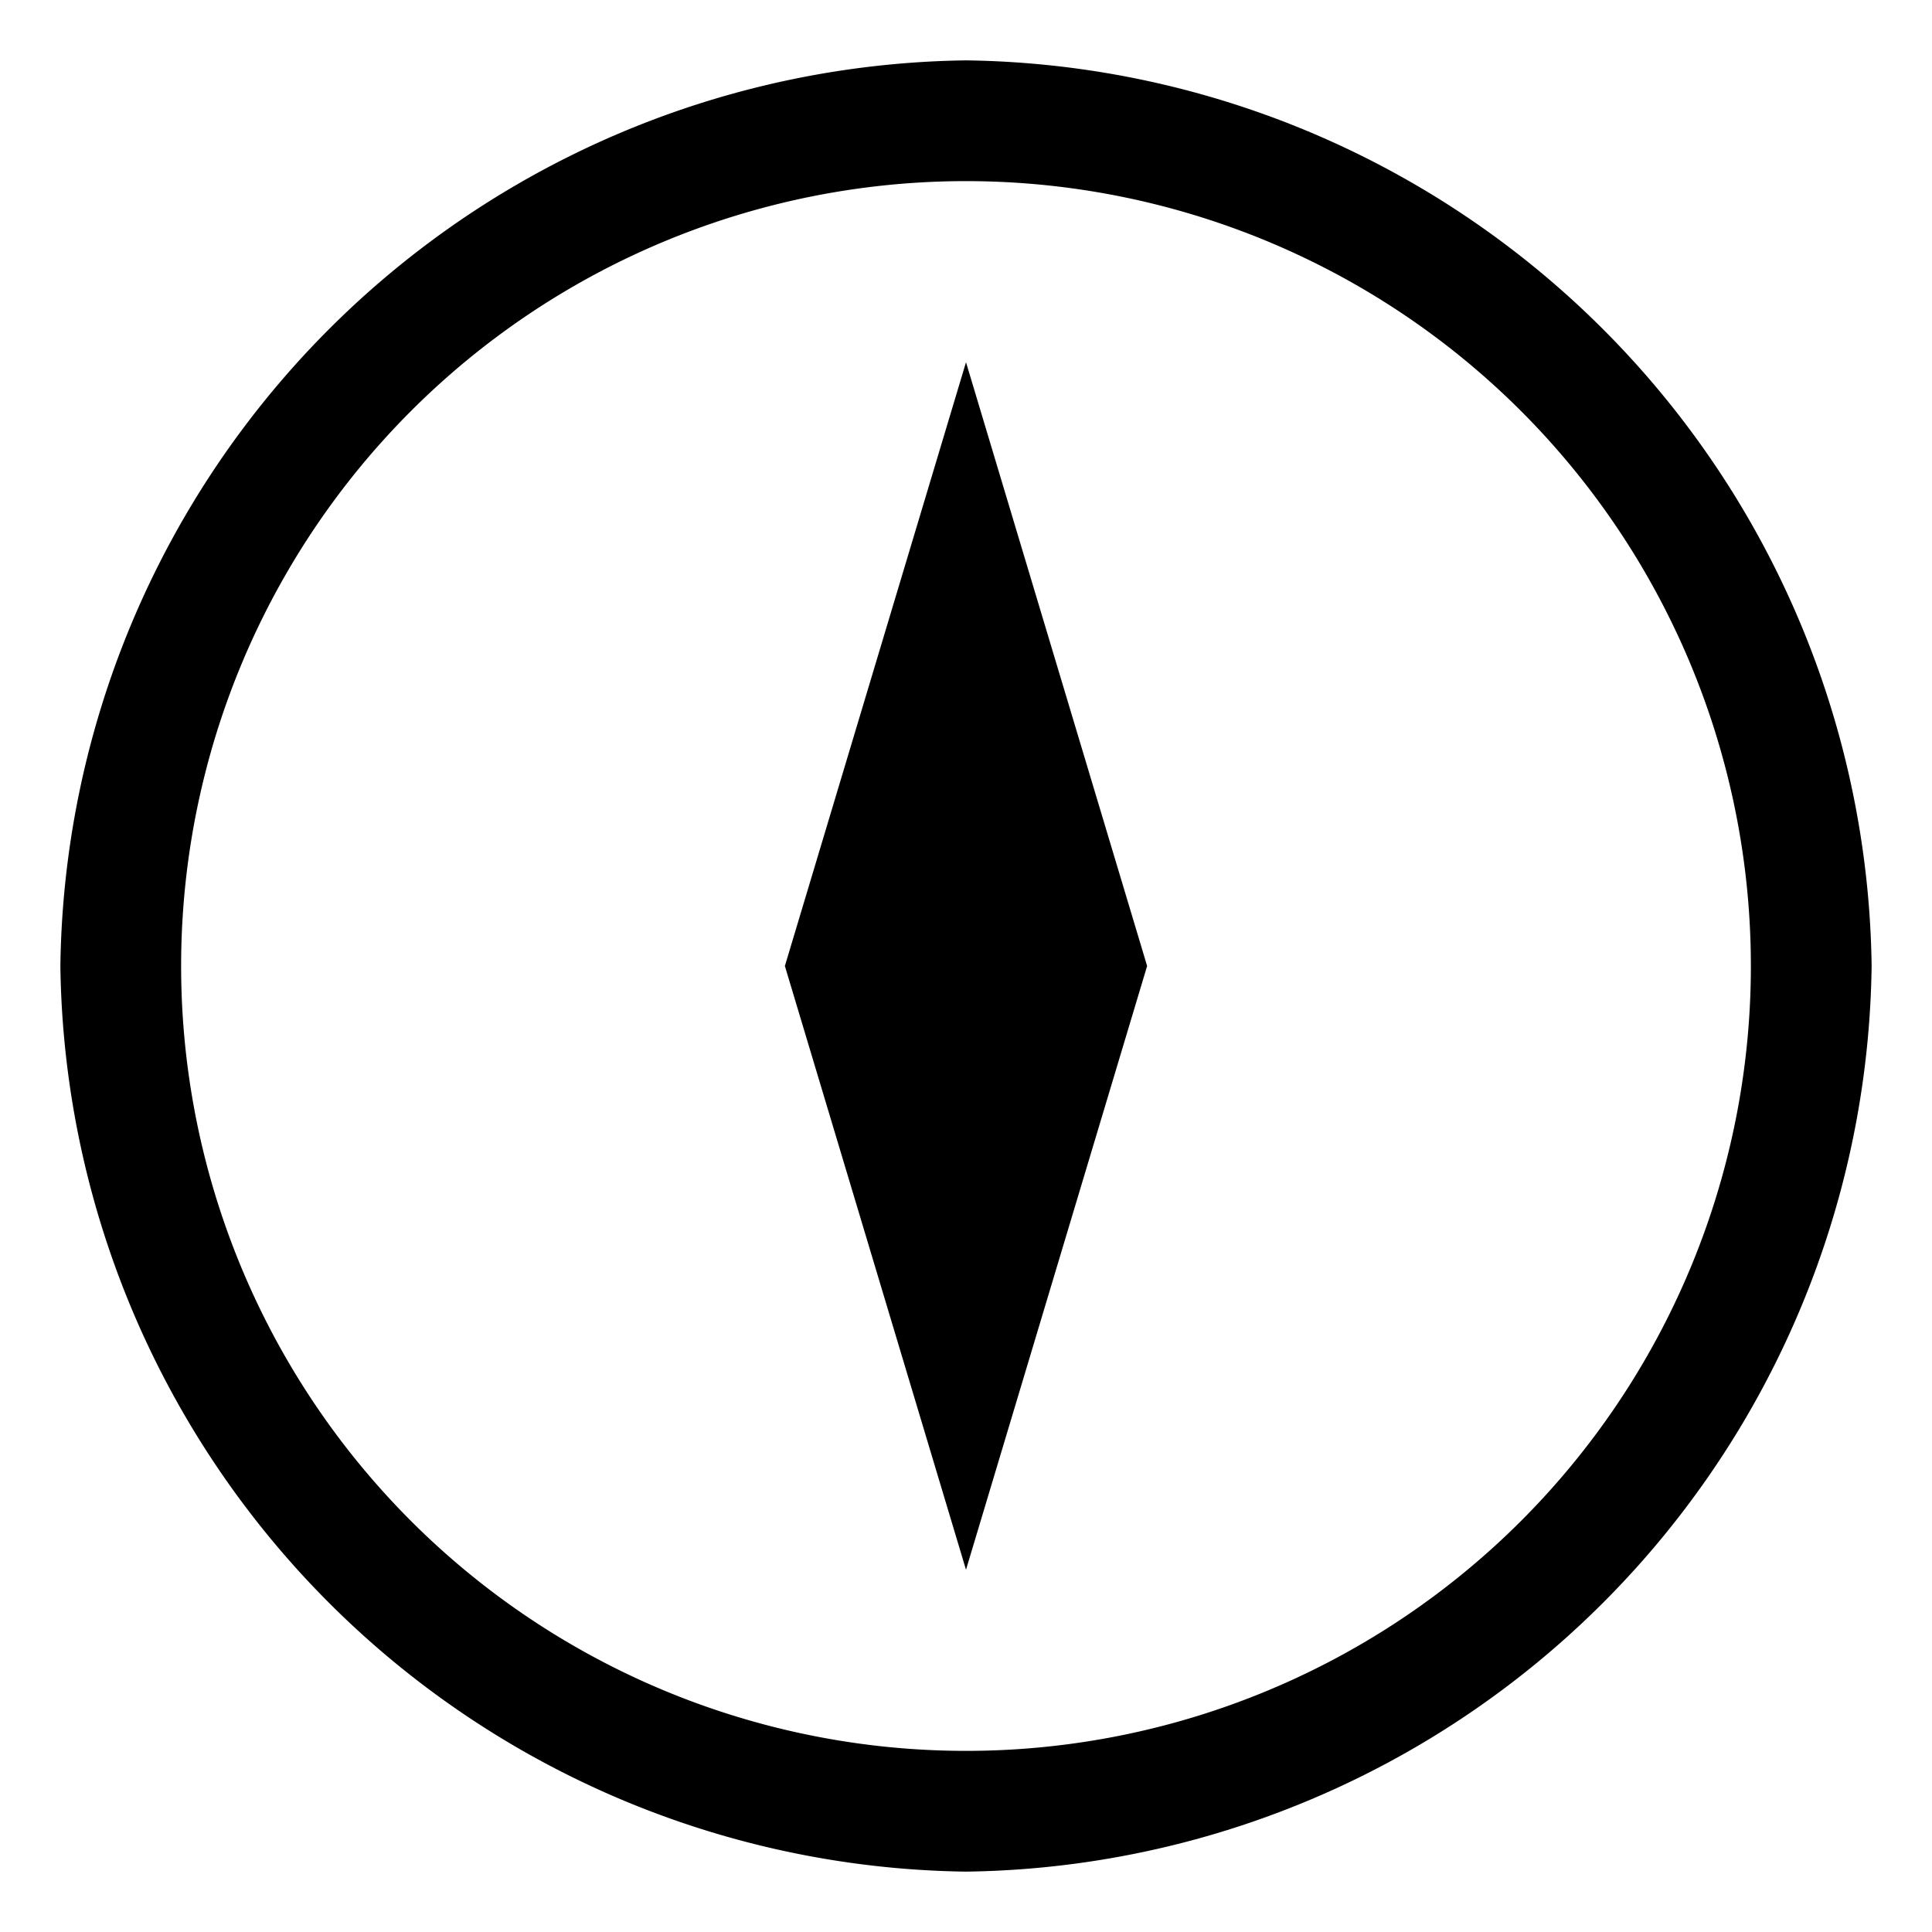 <svg xmlns="http://www.w3.org/2000/svg" viewBox="0 0 16 16">
  <path d="M8,1.5A6.5,6.5,0,1,1,1.5,8,6.5,6.5,0,0,1,8,1.5m0-1A7.6,7.6,0,0,0,.5,8,7.6,7.6,0,0,0,8,15.5,7.6,7.6,0,0,0,15.5,8,7.6,7.6,0,0,0,8,.5Z" />
  <polygon points="6.5 8 8 13 9.5 8 8 3 6.5 8" />
</svg>